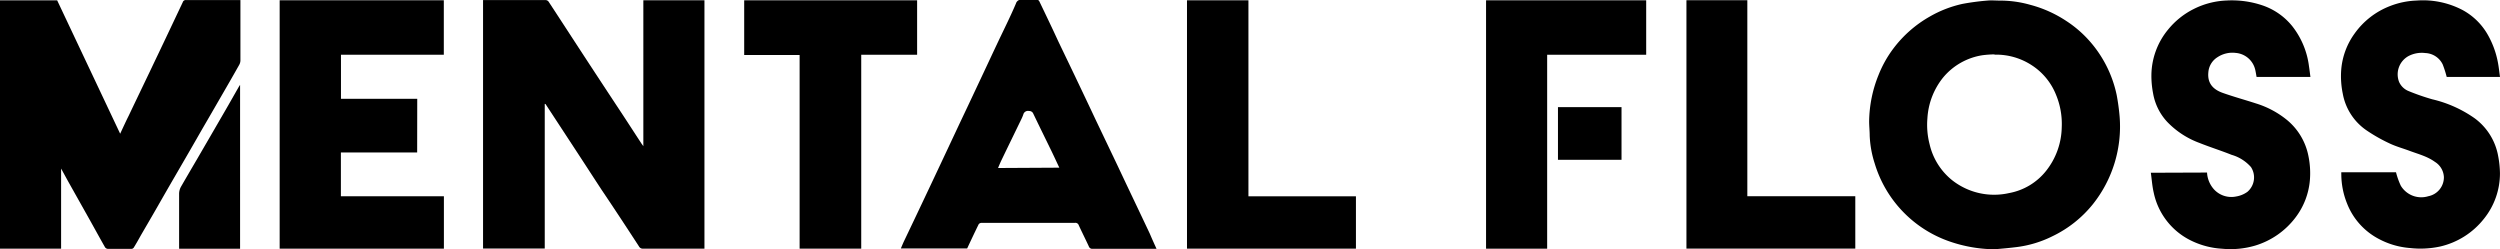 <svg id="Layer_1" data-name="Layer 1" xmlns="http://www.w3.org/2000/svg" viewBox="0 0 590 58.86">
<path class="feathericons" d="M114,21.19c5,0,9.89,0,14.8,0a.9.9,0,0,1,.66.36c2.38,3.62,4.73,7.25,7.1,10.88q5,7.66,10.07,15.33c1.6,2.43,3.18,4.88,4.77,7.31l.43.6V21.24h14.42V79.85c-.21,0-.43,0-.65,0-4.6,0-9.19,0-13.79,0a1,1,0,0,1-1-.51C147.92,74.9,145,70.44,142,66c-1.78-2.71-3.54-5.44-5.32-8.16l-7.86-12a.27.27,0,0,0-.26-.15V79.83H114Z" transform="translate(0 -21.17)"/>
<path class="feathericons" d="M14.42,79.86H0V21.25H13.49L28.36,52.73c.7-1.5,1.32-2.87,2-4.22,1.63-3.43,3.28-6.85,4.92-10.28,1.28-2.69,2.57-5.38,3.85-8.08s2.67-5.63,4-8.45a.73.73,0,0,1,.76-.52c4.16,0,8.32,0,12.48,0l.37,0v.66c0,4.55,0,9.1,0,13.65a2.24,2.24,0,0,1-.33,1.06c-1.25,2.23-2.52,4.43-3.8,6.64S50,47.72,48.67,50s-2.54,4.42-3.82,6.63-2.6,4.49-3.9,6.73S38.41,67.76,37.13,70s-2.6,4.49-3.9,6.73c-.55,1-1.08,1.93-1.66,2.87a.67.67,0,0,1-.51.3c-1.88,0-3.77,0-5.65,0a.88.88,0,0,1-.63-.39c-1.22-2.14-2.4-4.3-3.6-6.45l-4.91-8.74c-.59-1.06-1.17-2.13-1.85-3.37Z" transform="translate(0 -21.17)"/>
<path class="feathericons" d="M470.69,80a33.49,33.49,0,0,1-10.42-1.79,28,28,0,0,1-17.84-18.47,24.42,24.42,0,0,1-1.18-6.51c0-1.21-.15-2.42-.13-3.63a30,30,0,0,1,2.2-10.69,26.87,26.87,0,0,1,3.48-6.24,28.07,28.07,0,0,1,8.61-7.58,27.13,27.13,0,0,1,7.72-3,57.26,57.26,0,0,1,5.84-.78c1-.1,2,0,3,0a26,26,0,0,1,7.18,1,28.58,28.58,0,0,1,8.54,3.84,26.64,26.64,0,0,1,5.18,4.41,27.84,27.84,0,0,1,6.66,13,51,51,0,0,1,.7,5.09,29.42,29.42,0,0,1-6.31,20.71,27.43,27.43,0,0,1-9.5,7.54A26.2,26.2,0,0,1,476,79.47C474.26,79.69,472.47,79.85,470.69,80Zm0-46a26,26,0,0,0-2.8.2,15.05,15.05,0,0,0-9.34,5.3,16.86,16.86,0,0,0-3.68,9.57,18.33,18.33,0,0,0,.52,6.16,15.25,15.25,0,0,0,5.37,8.51,16,16,0,0,0,13.36,3,14.47,14.47,0,0,0,8.77-5.26,17,17,0,0,0,3.68-10.27,17.91,17.91,0,0,0-1.38-7.75,14.83,14.83,0,0,0-5.63-6.85A15.37,15.37,0,0,0,470.71,34.07Z" transform="translate(0 -21.17)"/>
<path class="feathericons" d="M98.45,57.15h-18V67.49h24.31V79.85H66V21.24h38.74V34.09H80.47V44.48h18Z" transform="translate(0 -21.17)"/>
<path class="feathericons" d="M272.94,79.89h-7.35c-2.57,0-5.14,0-7.72,0a.85.85,0,0,1-.91-.58c-.77-1.66-1.6-3.3-2.38-5a.83.83,0,0,0-.88-.55c-7.33,0-14.66,0-22,0a.93.93,0,0,0-.72.31c-.93,1.89-1.82,3.79-2.73,5.73H212.6c.26-.6.49-1.18.76-1.74,1.37-2.88,2.75-5.76,4.11-8.64q2.29-4.83,4.57-9.68l4.41-9.39q2.28-4.8,4.54-9.62c1.49-3.15,2.95-6.3,4.44-9.45s3-6.15,4.33-9.27a1.28,1.28,0,0,1,1.5-.9c1.15.05,2.3,0,3.44,0a.72.72,0,0,1,.53.27q1.71,3.54,3.39,7.1c.47,1,.92,2,1.4,3,1.59,3.32,3.2,6.64,4.79,10q1.94,4.07,3.86,8.15l5,10.47q1.92,4.08,3.86,8.15c1.28,2.69,2.56,5.39,3.83,8.08C271.86,77.51,272.37,78.64,272.94,79.89ZM250,60.74c-.62-1.3-1.18-2.53-1.77-3.75-1.46-3-2.94-6-4.38-9a1,1,0,0,0-1-.62,1.13,1.13,0,0,0-1.36.86,10.2,10.2,0,0,1-.48,1.12c-1.53,3.16-3.07,6.31-4.59,9.47-.31.63-.58,1.28-.88,2Z" transform="translate(0 -21.17)"/>
<path class="feathericons" d="M590,39.32H577.42a24.75,24.75,0,0,0-.94-2.94,4.76,4.76,0,0,0-4.09-2.69,6.75,6.75,0,0,0-4,.72,4.93,4.93,0,0,0-2.22,6.06,4.13,4.13,0,0,0,2.25,2.19A52.94,52.94,0,0,0,574,44.6,28.81,28.81,0,0,1,584,49.07a14.14,14.14,0,0,1,5.58,9,23,23,0,0,1,.41,4,17.06,17.06,0,0,1-3.78,10.73,18.41,18.41,0,0,1-10.3,6.54,22,22,0,0,1-7.19.36,18.7,18.7,0,0,1-7.41-2.19,16,16,0,0,1-7.4-8.3,18.57,18.57,0,0,1-1.36-6.87,4.79,4.79,0,0,1,0-.51h12.91A17.71,17.71,0,0,0,566.59,65a5.63,5.63,0,0,0,6.48,2.48,4.55,4.55,0,0,0,3.69-4.49,4.44,4.44,0,0,0-2.11-3.61c-1.79-1.3-3.9-1.84-5.93-2.59-1.51-.57-3.1-1-4.56-1.67A38.47,38.47,0,0,1,558.6,52a13.35,13.35,0,0,1-5.7-8.7,20.35,20.35,0,0,1-.37-5.71,16.84,16.84,0,0,1,3.13-8.47,18.36,18.36,0,0,1,8.46-6.55,19,19,0,0,1,6.21-1.27,20.11,20.11,0,0,1,10.86,2.25,15.11,15.11,0,0,1,5.93,5.83,21,21,0,0,1,2.37,6.44C589.72,37,589.83,38.13,590,39.32Z" transform="translate(0 -21.17)"/>
<path class="feathericons" d="M520.86,61.89a6.45,6.45,0,0,0,1.57,3.89,5.55,5.55,0,0,0,5.29,1.76,6.24,6.24,0,0,0,2.66-1.09,4.47,4.47,0,0,0,.85-5.85,9.61,9.61,0,0,0-4.57-2.89c-2.5-1-5.06-1.8-7.54-2.79a20.21,20.21,0,0,1-7.67-5,13.16,13.16,0,0,1-3.32-6.71,21.87,21.87,0,0,1-.4-4.26,17.14,17.14,0,0,1,3.94-10.8,18.4,18.4,0,0,1,6.06-4.86,18.85,18.85,0,0,1,7.75-2,22.54,22.54,0,0,1,8.78,1.26A15.38,15.38,0,0,1,541,27.38a19.16,19.16,0,0,1,3.92,9.43c.13.82.22,1.64.34,2.51H532.55c-.1-.54-.18-1.11-.31-1.66a5.15,5.15,0,0,0-4.59-4,6.37,6.37,0,0,0-4.31,1,4.6,4.6,0,0,0-2.17,3.58c-.29,2.93,1.56,4.2,3.39,4.85,2.61.93,5.28,1.65,7.91,2.51a21.59,21.59,0,0,1,7.19,3.83,14.64,14.64,0,0,1,5.12,8.52,20.12,20.12,0,0,1,.35,5.78,16.89,16.89,0,0,1-3.4,8.78,18.69,18.69,0,0,1-9.48,6.61,20.6,20.6,0,0,1-7.84.75A19.16,19.16,0,0,1,517.2,78a16.3,16.3,0,0,1-8.93-11.4c-.35-1.5-.45-3.07-.67-4.66Z" transform="translate(0 -21.17)"/>
<path class="feathericons" d="M203.25,34.09V79.85H188.71V34.15H175.63V21.24h40.81V34.09Z" transform="translate(0 -21.17)"/>
<path class="feathericons" d="M320,67.5V79.85H280.13V21.24h14.5V67.5Z" transform="translate(0 -21.17)"/>
<path class="feathericons" d="M398,21.22h14.37V67.48h25.48V79.84H398Z" transform="translate(0 -21.17)"/>
<path class="feathericons" d="M365.13,79.86H350.71V21.24H388.5V34.09H365.13Z" transform="translate(0 -21.17)"/>
<path class="feathericons" d="M56.66,79.87H42.27v-.75c0-4.09,0-8.18,0-12.26a3.45,3.45,0,0,1,.43-1.6C44,63,45.29,60.8,46.59,58.58q3.28-5.64,6.55-11.29c1.1-1.89,2.17-3.8,3.26-5.7.05-.09.11-.17.26-.39Z" transform="translate(0 -21.17)"/>
<path class="feathericons" d="M367.68,46.45h15V58.88h-15Z" transform="translate(0 -21.17)"/>
</svg>